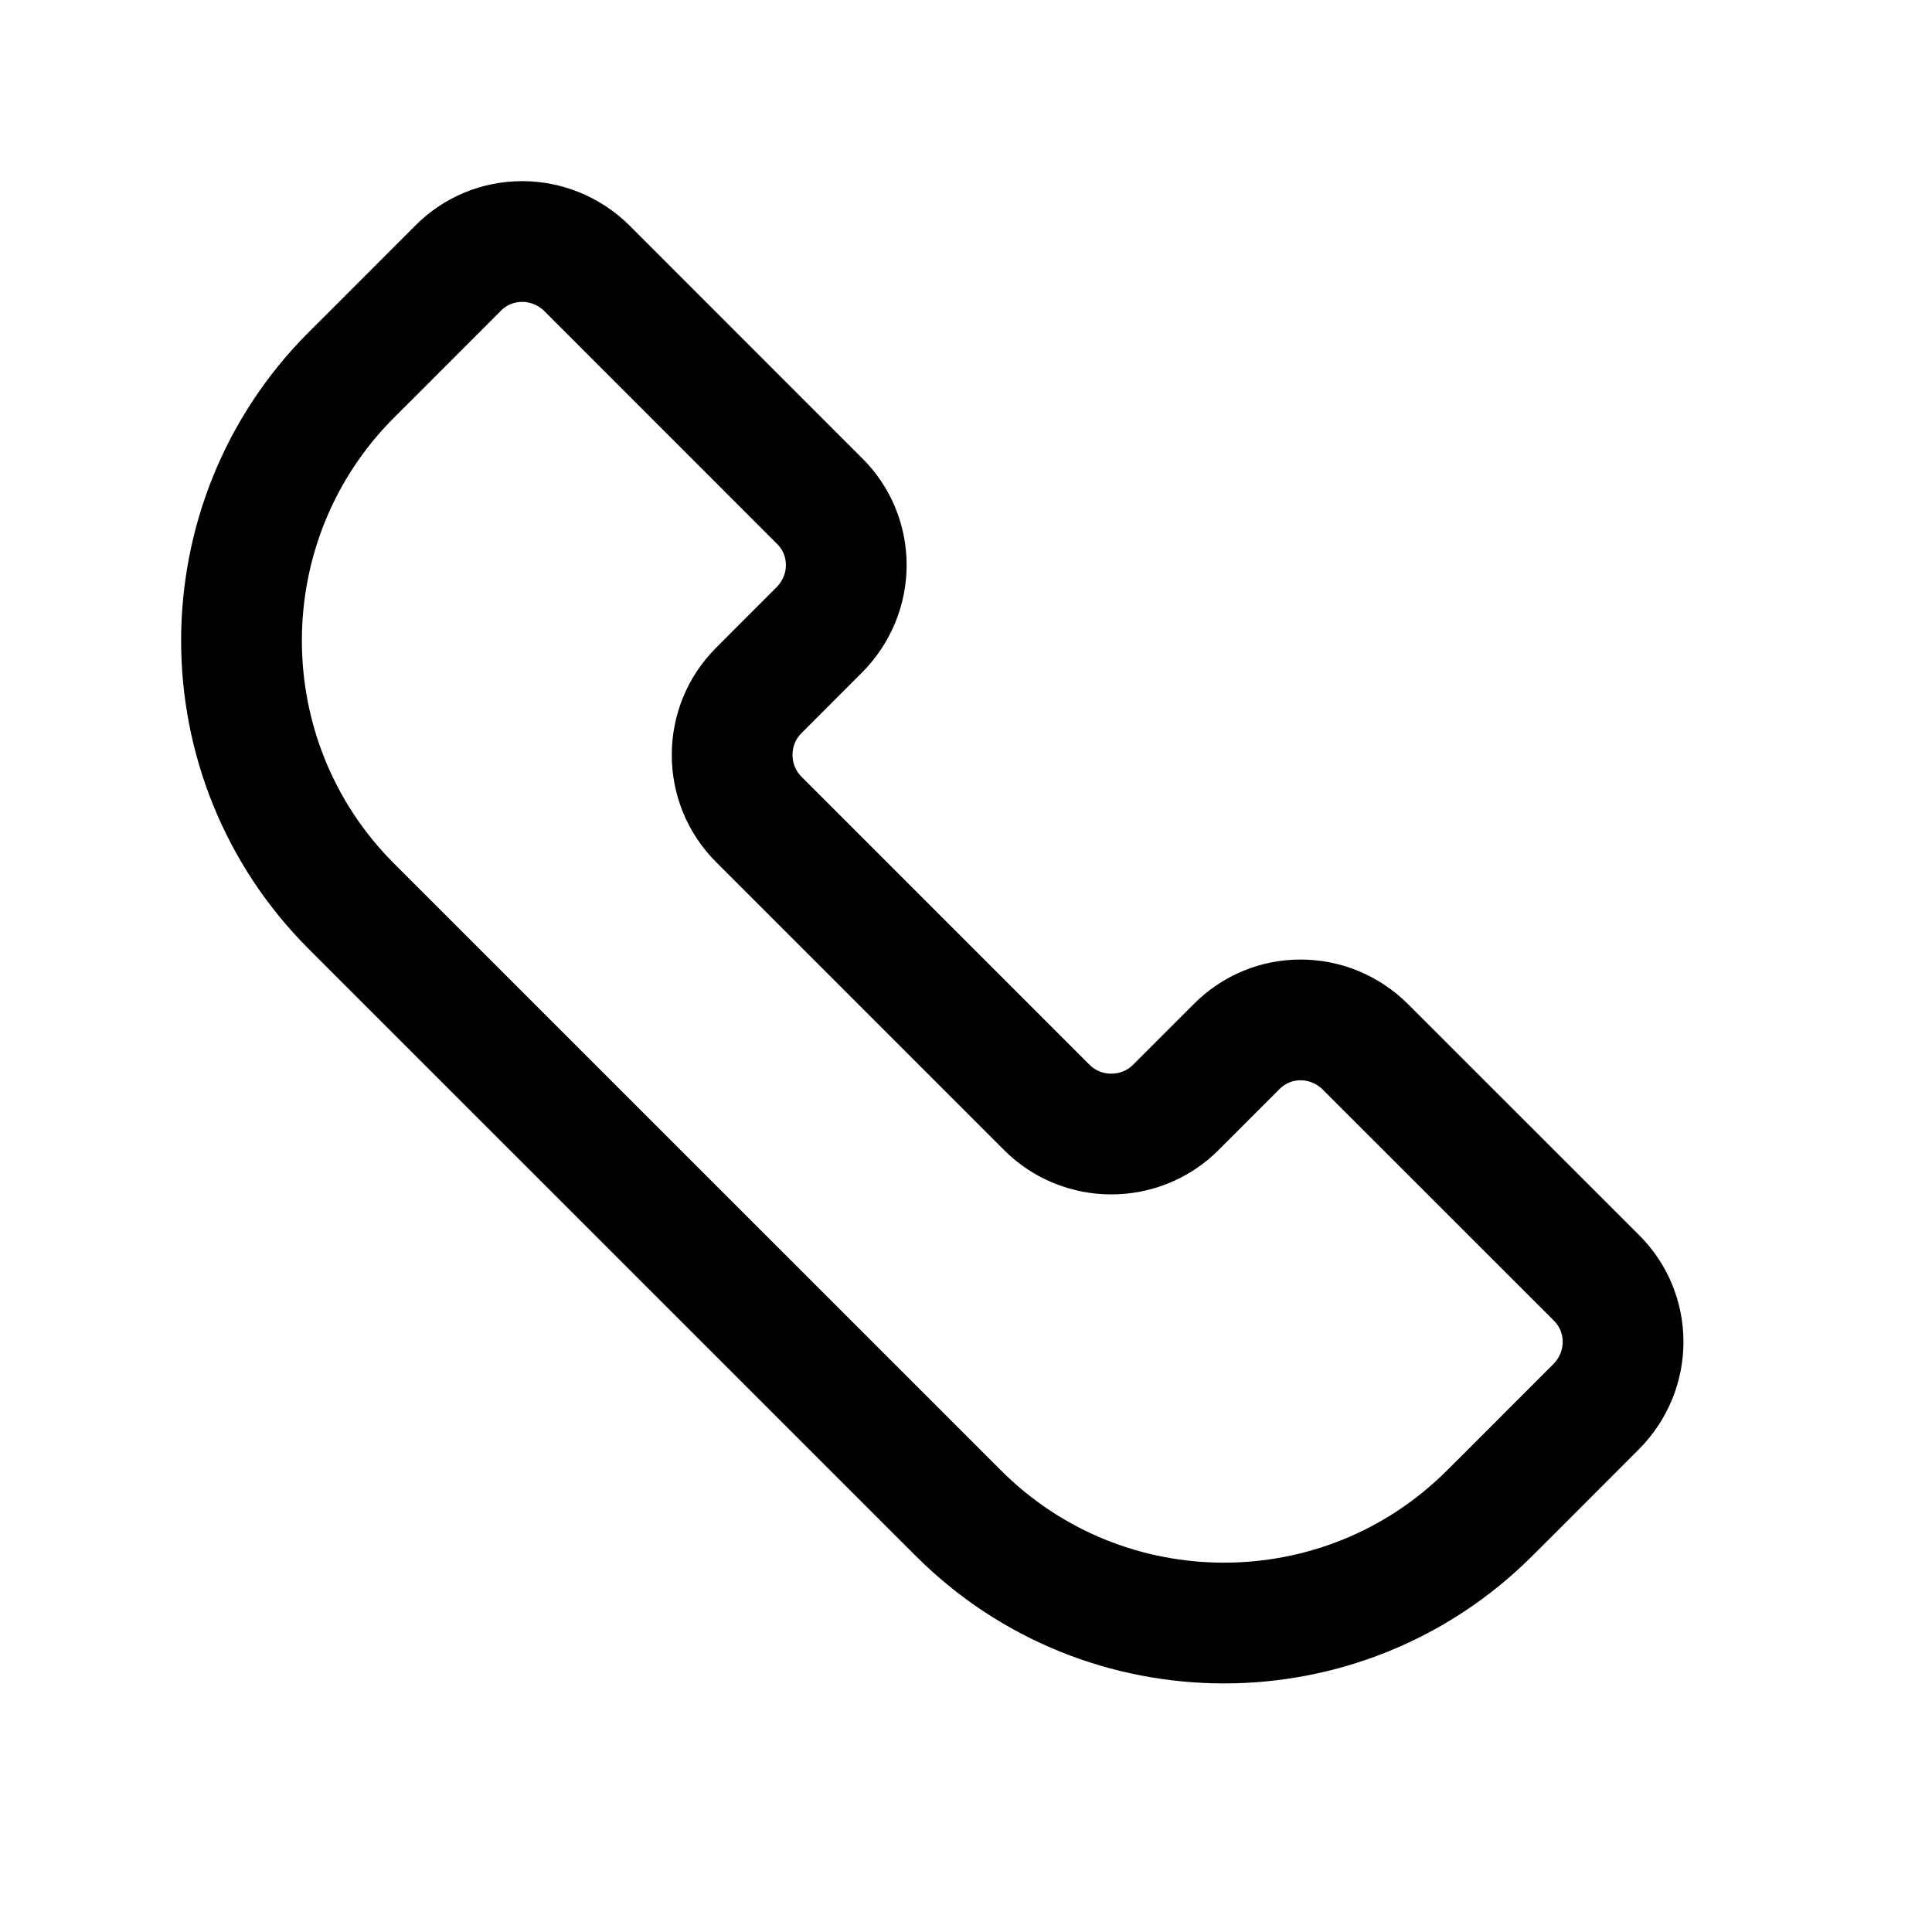 <svg width="24" height="24" viewBox="0 0 24 24" fill="none" xmlns="http://www.w3.org/2000/svg">
<path d="M18.505 18.797L18.745 18.558L19.825 17.477C20.275 17.027 20.275 16.308 19.825 15.867L16.965 13.008C16.515 12.557 15.795 12.557 15.355 13.008L14.605 13.758C14.165 14.197 13.445 14.197 13.005 13.758L9.425 10.178C8.985 9.738 8.985 9.018 9.425 8.578L10.175 7.827C10.625 7.378 10.625 6.657 10.175 6.218L7.295 3.337C6.845 2.888 6.125 2.888 5.685 3.337L4.605 4.418L4.365 4.657L4.605 4.418L4.365 4.657C2.545 6.478 2.545 9.438 4.365 11.258L11.905 18.797C13.725 20.617 16.685 20.617 18.505 18.797L18.745 18.558" fill='transparent' stroke="#000" stroke-width="1.5" stroke-linecap="round" stroke-linejoin="round"/>
</svg>
